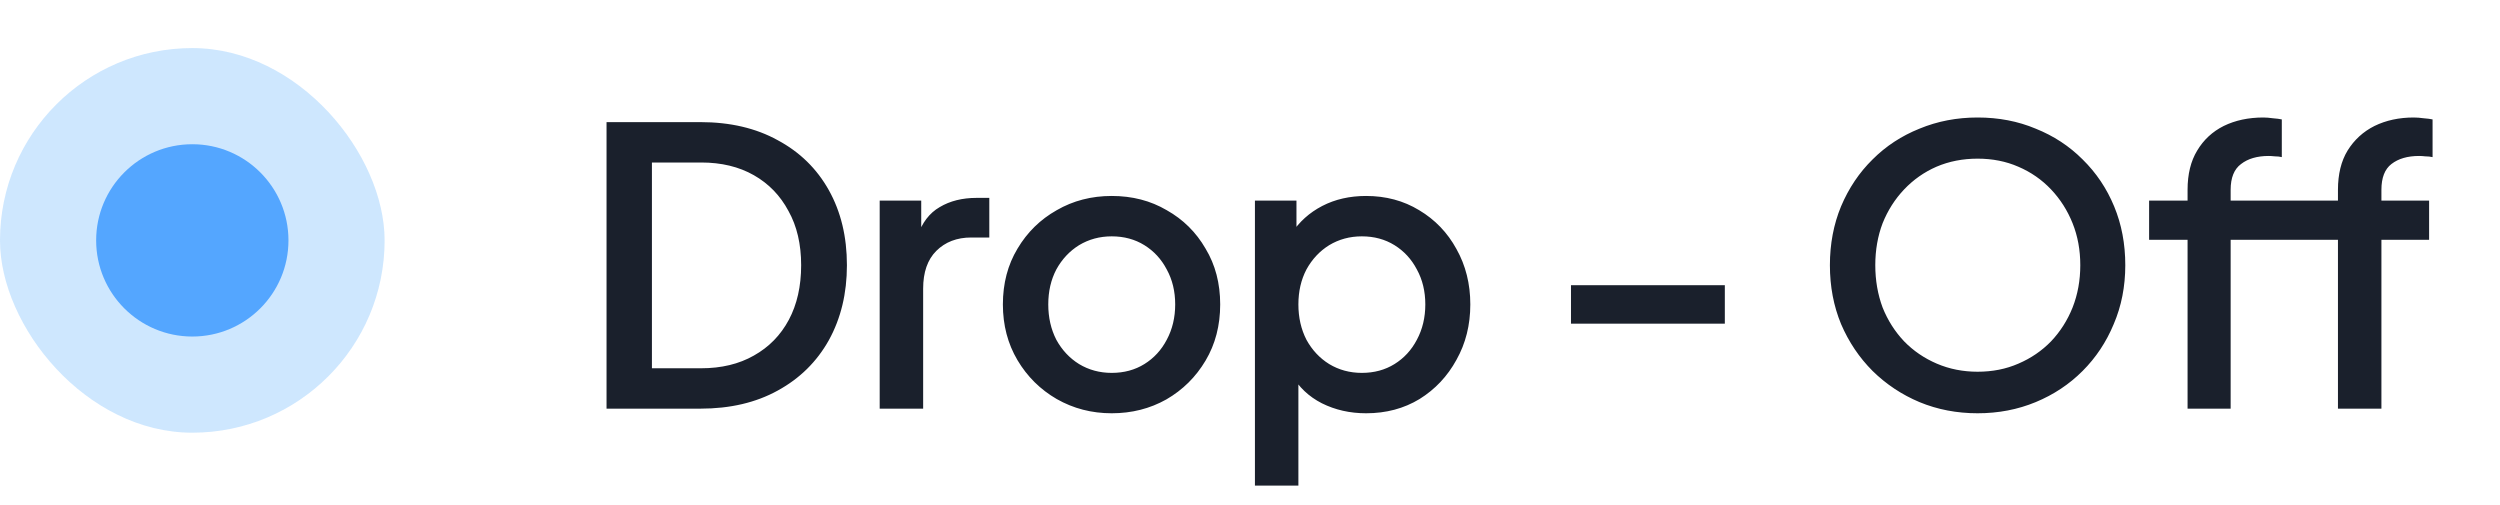 <svg width="104" height="21" viewBox="0 0 104 21" fill="none" xmlns="http://www.w3.org/2000/svg">
<rect y="2" width="16" height="16" rx="8" fill="#5CAFFC" fill-opacity="0.3"/>
<circle cx="8" cy="10" r="4" fill="#54A6FF"/>
<path d="M25.232 17V5.08H29.136C30.373 5.08 31.445 5.331 32.352 5.832C33.269 6.323 33.979 7.016 34.48 7.912C34.981 8.808 35.232 9.848 35.232 11.032C35.232 12.205 34.981 13.245 34.48 14.152C33.979 15.048 33.269 15.747 32.352 16.248C31.445 16.749 30.373 17 29.136 17H25.232ZM27.12 15.32H29.168C30.011 15.32 30.741 15.144 31.36 14.792C31.989 14.44 32.475 13.944 32.816 13.304C33.157 12.664 33.328 11.907 33.328 11.032C33.328 10.157 33.152 9.405 32.8 8.776C32.459 8.136 31.979 7.64 31.36 7.288C30.741 6.936 30.011 6.76 29.168 6.76H27.12V15.32ZM36.595 17V8.344H38.323V10.088L38.163 9.832C38.355 9.267 38.665 8.861 39.091 8.616C39.518 8.36 40.03 8.232 40.627 8.232H41.155V9.88H40.403C39.806 9.88 39.321 10.067 38.947 10.44C38.585 10.803 38.403 11.325 38.403 12.008V17H36.595ZM46.248 17.192C45.416 17.192 44.654 16.995 43.96 16.6C43.278 16.205 42.734 15.667 42.328 14.984C41.923 14.301 41.72 13.528 41.72 12.664C41.72 11.789 41.923 11.016 42.328 10.344C42.734 9.661 43.278 9.128 43.96 8.744C44.643 8.349 45.406 8.152 46.248 8.152C47.102 8.152 47.864 8.349 48.536 8.744C49.219 9.128 49.758 9.661 50.152 10.344C50.558 11.016 50.76 11.789 50.76 12.664C50.76 13.539 50.558 14.317 50.152 15C49.747 15.683 49.203 16.221 48.52 16.616C47.838 17 47.08 17.192 46.248 17.192ZM46.248 15.512C46.76 15.512 47.214 15.389 47.608 15.144C48.003 14.899 48.312 14.563 48.536 14.136C48.771 13.699 48.888 13.208 48.888 12.664C48.888 12.12 48.771 11.635 48.536 11.208C48.312 10.781 48.003 10.445 47.608 10.2C47.214 9.955 46.76 9.832 46.248 9.832C45.747 9.832 45.294 9.955 44.888 10.2C44.494 10.445 44.179 10.781 43.944 11.208C43.72 11.635 43.608 12.12 43.608 12.664C43.608 13.208 43.72 13.699 43.944 14.136C44.179 14.563 44.494 14.899 44.888 15.144C45.294 15.389 45.747 15.512 46.248 15.512ZM52.205 20.2V8.344H53.933V10.136L53.725 9.72C54.045 9.229 54.472 8.845 55.005 8.568C55.539 8.291 56.147 8.152 56.829 8.152C57.651 8.152 58.387 8.349 59.037 8.744C59.699 9.139 60.216 9.677 60.589 10.36C60.973 11.043 61.165 11.811 61.165 12.664C61.165 13.517 60.973 14.285 60.589 14.968C60.216 15.651 59.704 16.195 59.053 16.6C58.403 16.995 57.661 17.192 56.829 17.192C56.157 17.192 55.544 17.053 54.989 16.776C54.445 16.499 54.024 16.099 53.725 15.576L54.013 15.24V20.2H52.205ZM56.653 15.512C57.165 15.512 57.619 15.389 58.013 15.144C58.408 14.899 58.717 14.563 58.941 14.136C59.176 13.699 59.293 13.208 59.293 12.664C59.293 12.12 59.176 11.635 58.941 11.208C58.717 10.781 58.408 10.445 58.013 10.2C57.619 9.955 57.165 9.832 56.653 9.832C56.152 9.832 55.699 9.955 55.293 10.2C54.899 10.445 54.584 10.781 54.349 11.208C54.125 11.635 54.013 12.12 54.013 12.664C54.013 13.208 54.125 13.699 54.349 14.136C54.584 14.563 54.899 14.899 55.293 15.144C55.699 15.389 56.152 15.512 56.653 15.512ZM65.353 13.464V11.864H71.753V13.464H65.353ZM82.268 17.192C81.404 17.192 80.599 17.037 79.852 16.728C79.116 16.419 78.466 15.987 77.9 15.432C77.346 14.877 76.908 14.227 76.588 13.48C76.279 12.733 76.124 11.917 76.124 11.032C76.124 10.147 76.279 9.331 76.588 8.584C76.908 7.827 77.346 7.176 77.9 6.632C78.455 6.077 79.106 5.651 79.852 5.352C80.599 5.043 81.404 4.888 82.268 4.888C83.143 4.888 83.948 5.043 84.684 5.352C85.431 5.651 86.082 6.077 86.636 6.632C87.202 7.187 87.639 7.837 87.948 8.584C88.258 9.331 88.412 10.147 88.412 11.032C88.412 11.917 88.252 12.733 87.932 13.48C87.623 14.227 87.191 14.877 86.636 15.432C86.082 15.987 85.431 16.419 84.684 16.728C83.938 17.037 83.132 17.192 82.268 17.192ZM82.268 15.464C82.887 15.464 83.452 15.352 83.964 15.128C84.487 14.904 84.94 14.595 85.324 14.2C85.708 13.795 86.007 13.325 86.22 12.792C86.434 12.248 86.54 11.661 86.54 11.032C86.54 10.403 86.434 9.821 86.22 9.288C86.007 8.755 85.708 8.285 85.324 7.88C84.94 7.475 84.487 7.16 83.964 6.936C83.452 6.712 82.887 6.6 82.268 6.6C81.65 6.6 81.079 6.712 80.556 6.936C80.044 7.16 79.596 7.475 79.212 7.88C78.828 8.285 78.53 8.755 78.316 9.288C78.114 9.821 78.012 10.403 78.012 11.032C78.012 11.661 78.114 12.248 78.316 12.792C78.53 13.325 78.828 13.795 79.212 14.2C79.596 14.595 80.05 14.904 80.572 15.128C81.095 15.352 81.66 15.464 82.268 15.464ZM91.003 17V9.976H89.403V8.344H91.003V7.896C91.003 7.245 91.137 6.701 91.403 6.264C91.67 5.816 92.038 5.475 92.507 5.24C92.987 5.005 93.537 4.888 94.155 4.888C94.273 4.888 94.406 4.899 94.555 4.92C94.705 4.931 94.827 4.947 94.923 4.968V6.536C94.838 6.515 94.742 6.504 94.635 6.504C94.529 6.493 94.443 6.488 94.379 6.488C93.899 6.488 93.515 6.6 93.227 6.824C92.939 7.037 92.795 7.395 92.795 7.896V8.344H96.939V9.976H92.795V17H91.003ZM97.259 17V9.976H95.675V8.344H97.259V7.896C97.259 7.245 97.393 6.701 97.659 6.264C97.937 5.816 98.31 5.475 98.779 5.24C99.259 5.005 99.803 4.888 100.411 4.888C100.539 4.888 100.678 4.899 100.827 4.92C100.977 4.931 101.099 4.947 101.195 4.968V6.536C101.099 6.515 100.998 6.504 100.891 6.504C100.795 6.493 100.71 6.488 100.635 6.488C100.155 6.488 99.771 6.6 99.483 6.824C99.206 7.037 99.067 7.395 99.067 7.896V8.344H101.051V9.976H99.067V17H97.259Z" fill="#1A202C"/>
</svg>

